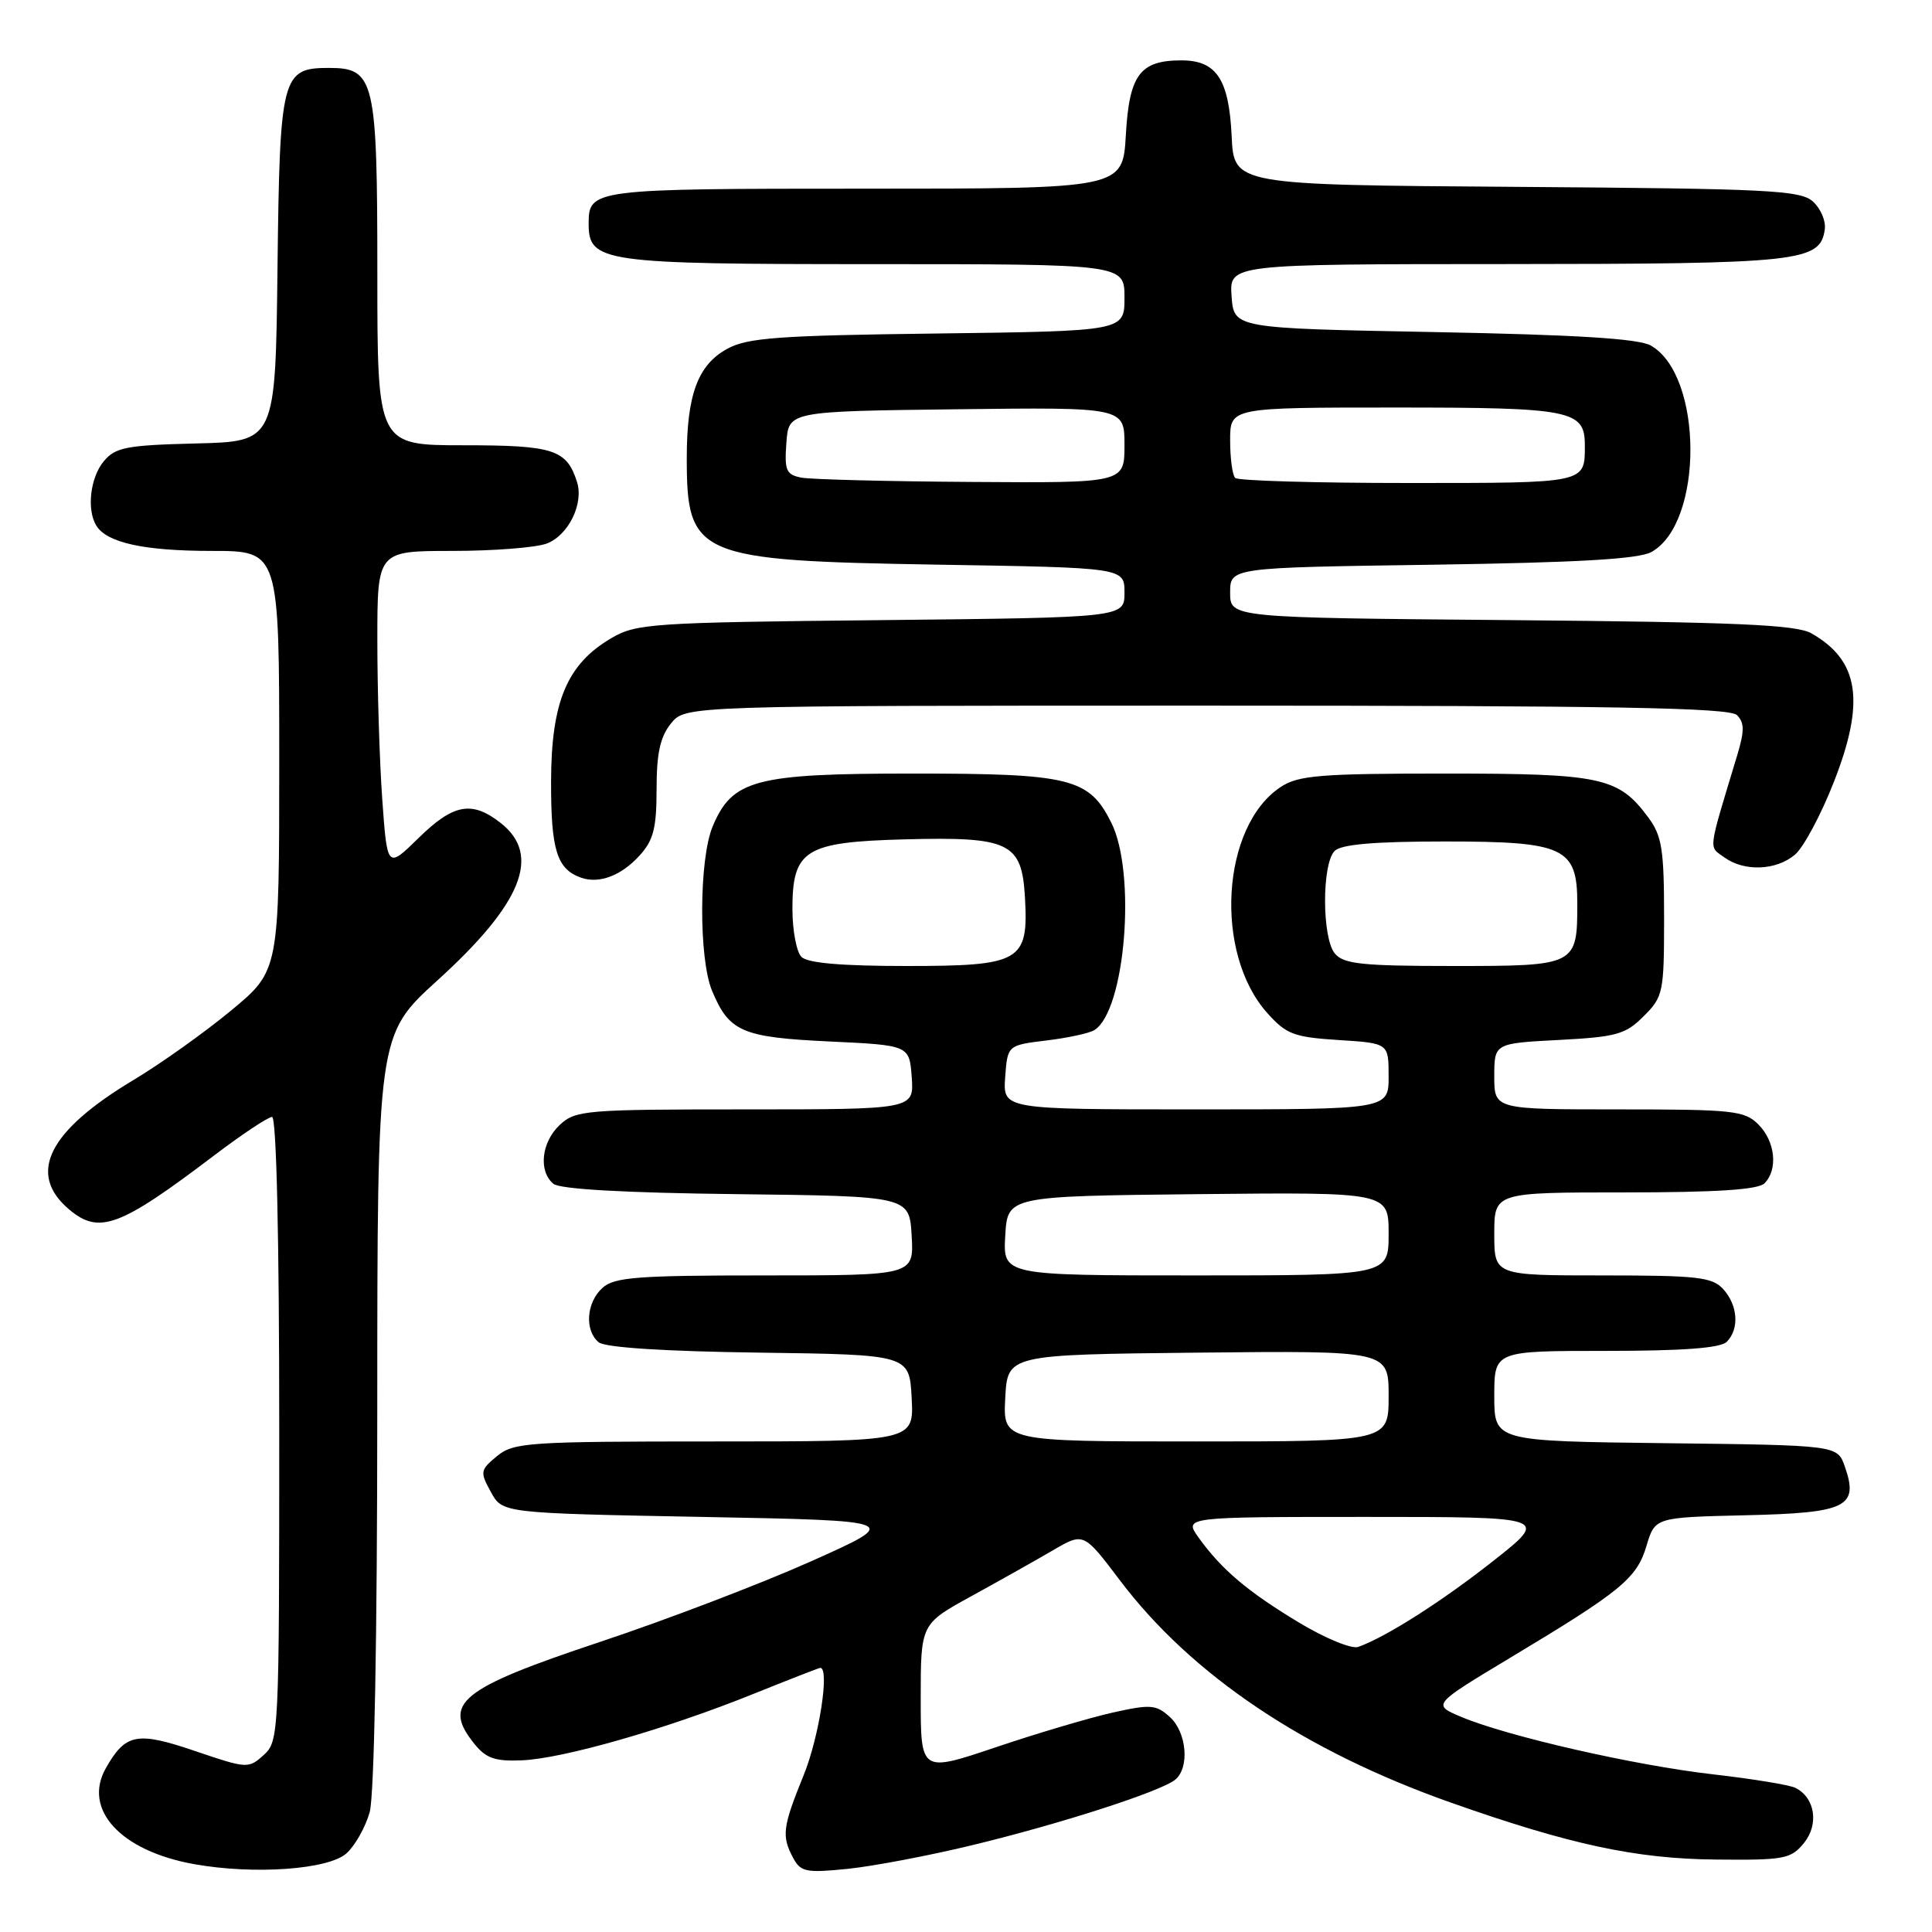 <?xml version="1.0" encoding="UTF-8" standalone="no"?>
<!DOCTYPE svg PUBLIC "-//W3C//DTD SVG 1.1//EN" "http://www.w3.org/Graphics/SVG/1.1/DTD/svg11.dtd" >
<svg xmlns="http://www.w3.org/2000/svg" xmlns:xlink="http://www.w3.org/1999/xlink" version="1.1" viewBox="0 0 256 256">
 <g >
 <path fill="currentColor"
d=" M 45.92 245.57 C 47.06 244.54 48.44 242.08 48.99 240.10 C 49.59 237.92 49.99 216.86 49.99 186.82 C 50.00 137.14 50.00 137.14 57.96 129.91 C 69.17 119.74 71.76 113.32 66.37 109.07 C 62.53 106.05 60.09 106.50 55.44 111.06 C 51.31 115.11 51.31 115.11 50.65 105.90 C 50.29 100.84 50.00 91.36 50.00 84.85 C 50.00 73.00 50.00 73.00 59.93 73.00 C 65.40 73.00 71.03 72.56 72.45 72.02 C 75.32 70.93 77.37 66.75 76.46 63.87 C 75.09 59.56 73.37 59.00 61.43 59.00 C 50.00 59.00 50.00 59.00 50.00 36.22 C 50.00 10.54 49.64 9.00 43.60 9.00 C 37.33 9.00 37.07 10.00 36.77 35.56 C 36.50 58.50 36.50 58.50 26.00 58.76 C 16.74 58.99 15.29 59.27 13.75 61.12 C 11.94 63.29 11.46 67.60 12.79 69.69 C 14.21 71.93 19.14 73.00 28.07 73.00 C 37.00 73.00 37.00 73.00 37.00 100.81 C 37.00 128.62 37.00 128.62 30.61 133.91 C 27.10 136.81 21.29 140.95 17.70 143.10 C 6.38 149.88 3.57 155.52 9.15 160.25 C 13.13 163.61 15.84 162.61 28.30 153.16 C 32.04 150.32 35.53 148.00 36.05 148.00 C 36.63 148.00 37.00 163.99 37.00 189.35 C 37.00 229.81 36.96 230.73 34.94 232.55 C 32.93 234.37 32.73 234.36 25.85 232.02 C 18.15 229.40 16.64 229.69 14.03 234.28 C 10.92 239.76 15.98 245.27 25.73 247.01 C 33.67 248.43 43.54 247.73 45.92 245.57 Z  M 128.85 244.49 C 140.62 241.64 153.86 237.36 155.73 235.81 C 157.66 234.21 157.25 229.53 155.00 227.50 C 153.19 225.86 152.45 225.81 147.45 226.92 C 144.40 227.61 137.42 229.67 131.95 231.52 C 122.00 234.87 122.00 234.87 122.00 225.03 C 122.00 215.18 122.00 215.18 128.75 211.48 C 132.46 209.44 137.32 206.71 139.54 205.41 C 143.59 203.05 143.59 203.05 148.37 209.37 C 157.87 221.96 172.86 232.02 192.32 238.88 C 208.02 244.42 216.77 246.30 227.34 246.40 C 236.45 246.49 237.31 246.33 239.04 244.20 C 241.05 241.72 240.50 238.19 237.90 236.90 C 237.13 236.51 232.22 235.71 227.00 235.11 C 216.64 233.93 199.77 230.08 193.63 227.50 C 189.77 225.88 189.77 225.88 200.15 219.64 C 214.84 210.82 216.88 209.15 218.17 204.83 C 219.30 201.06 219.30 201.06 231.29 200.78 C 244.73 200.47 246.33 199.68 244.44 194.30 C 243.45 191.50 243.45 191.50 220.73 191.23 C 198.00 190.96 198.00 190.96 198.00 184.98 C 198.00 179.00 198.00 179.00 212.80 179.00 C 222.98 179.00 227.97 178.63 228.80 177.80 C 230.49 176.11 230.29 172.98 228.35 170.83 C 226.89 169.22 224.97 169.00 212.35 169.00 C 198.00 169.00 198.00 169.00 198.00 163.50 C 198.00 158.00 198.00 158.00 215.30 158.00 C 227.42 158.00 232.96 157.64 233.80 156.80 C 235.62 154.98 235.24 151.24 233.00 149.00 C 231.16 147.16 229.67 147.00 214.50 147.00 C 198.00 147.00 198.00 147.00 198.00 142.63 C 198.00 138.25 198.00 138.25 206.55 137.80 C 214.20 137.40 215.39 137.07 217.80 134.65 C 220.39 132.07 220.50 131.52 220.50 121.55 C 220.50 112.56 220.22 110.76 218.41 108.32 C 214.45 102.98 212.25 102.50 191.46 102.50 C 174.96 102.50 172.05 102.74 169.73 104.26 C 161.83 109.43 160.81 126.28 167.92 134.23 C 170.44 137.05 171.44 137.43 177.37 137.81 C 184.00 138.23 184.00 138.23 184.00 142.62 C 184.00 147.00 184.00 147.00 158.44 147.00 C 132.89 147.00 132.89 147.00 133.19 142.75 C 133.50 138.50 133.50 138.50 138.65 137.87 C 141.48 137.53 144.34 136.91 145.00 136.50 C 149.11 133.96 150.60 115.71 147.25 109.00 C 144.30 103.11 141.85 102.50 121.00 102.50 C 100.03 102.50 97.03 103.30 94.42 109.53 C 92.62 113.86 92.57 127.03 94.35 131.28 C 96.62 136.72 98.31 137.45 109.90 138.00 C 120.50 138.50 120.50 138.50 120.81 142.75 C 121.11 147.00 121.11 147.00 98.75 147.00 C 77.62 147.00 76.26 147.11 74.19 149.04 C 71.74 151.32 71.31 155.18 73.33 156.86 C 74.19 157.57 82.72 158.06 97.58 158.23 C 120.50 158.50 120.50 158.50 120.80 163.75 C 121.10 169.00 121.10 169.00 101.38 169.00 C 84.43 169.00 81.40 169.23 79.83 170.65 C 77.69 172.59 77.43 176.28 79.33 177.86 C 80.17 178.55 87.94 179.06 100.58 179.23 C 120.50 179.50 120.50 179.50 120.80 185.25 C 121.10 191.00 121.10 191.00 94.66 191.00 C 69.98 191.00 68.06 191.13 65.86 192.94 C 63.63 194.78 63.58 195.03 65.04 197.69 C 66.57 200.50 66.57 200.50 93.04 201.00 C 119.50 201.50 119.50 201.50 107.50 206.87 C 100.90 209.82 88.32 214.63 79.54 217.55 C 60.90 223.76 58.51 225.70 62.89 231.11 C 64.41 232.99 65.64 233.41 69.17 233.25 C 74.64 233.02 88.29 229.10 99.71 224.50 C 104.48 222.58 108.53 221.00 108.69 221.00 C 109.96 221.00 108.54 230.18 106.50 235.19 C 103.69 242.12 103.54 243.27 105.10 246.19 C 106.10 248.05 106.82 248.19 112.35 247.63 C 115.73 247.28 123.16 245.87 128.85 244.49 Z  M 84.75 113.36 C 86.59 111.34 87.00 109.72 87.00 104.56 C 87.00 99.81 87.48 97.63 88.91 95.86 C 90.82 93.50 90.82 93.50 159.86 93.50 C 213.91 93.50 229.17 93.77 230.16 94.76 C 231.15 95.75 231.16 96.84 230.21 100.01 C 226.25 113.11 226.38 112.08 228.46 113.59 C 231.09 115.52 235.35 115.36 237.84 113.25 C 238.98 112.29 241.31 107.93 243.01 103.58 C 247.18 92.94 246.35 87.50 240.00 83.91 C 238.00 82.78 230.04 82.43 200.25 82.17 C 163.00 81.85 163.00 81.85 163.00 78.53 C 163.00 75.21 163.00 75.21 189.75 74.83 C 209.22 74.54 217.14 74.08 218.83 73.14 C 225.75 69.29 225.69 49.75 218.75 45.79 C 217.14 44.87 208.96 44.36 190.00 44.00 C 163.50 43.50 163.50 43.50 163.19 39.25 C 162.89 35.00 162.89 35.00 199.69 34.99 C 238.53 34.97 241.18 34.68 241.79 30.42 C 241.96 29.30 241.25 27.63 240.23 26.71 C 238.57 25.20 234.38 25.00 200.93 24.76 C 163.50 24.50 163.50 24.50 163.20 18.02 C 162.84 10.49 161.19 8.00 156.54 8.00 C 151.05 8.00 149.63 9.91 149.18 17.89 C 148.77 25.00 148.77 25.00 114.59 25.00 C 78.46 25.00 78.00 25.06 78.00 29.64 C 78.00 34.75 79.75 35.00 115.72 35.00 C 149.00 35.00 149.00 35.00 149.00 39.44 C 149.00 43.87 149.00 43.87 124.25 44.19 C 103.13 44.45 99.04 44.75 96.36 46.22 C 92.47 48.35 91.00 52.31 91.00 60.71 C 91.00 73.74 92.31 74.29 124.25 74.82 C 149.00 75.22 149.00 75.22 149.00 78.53 C 149.00 81.83 149.00 81.83 116.75 82.17 C 86.34 82.48 84.30 82.62 81.00 84.56 C 75.13 88.00 73.04 92.99 73.02 103.56 C 73.00 112.64 73.79 115.17 77.00 116.30 C 79.40 117.14 82.33 116.03 84.75 113.36 Z  M 172.16 215.02 C 165.33 210.91 161.87 207.98 158.83 203.75 C 156.86 201.00 156.86 201.00 181.06 201.00 C 205.26 201.00 205.26 201.00 197.88 206.82 C 191.03 212.22 183.63 216.93 179.96 218.23 C 179.11 218.53 175.60 217.09 172.16 215.02 Z  M 133.20 185.25 C 133.50 179.50 133.50 179.50 158.75 179.23 C 184.00 178.97 184.00 178.97 184.00 184.98 C 184.00 191.00 184.00 191.00 158.45 191.00 C 132.90 191.00 132.90 191.00 133.20 185.25 Z  M 133.20 163.75 C 133.50 158.50 133.50 158.50 158.75 158.23 C 184.00 157.97 184.00 157.97 184.00 163.48 C 184.00 169.00 184.00 169.00 158.45 169.00 C 132.90 169.00 132.90 169.00 133.20 163.75 Z  M 106.20 126.80 C 105.54 126.14 105.00 123.28 105.00 120.45 C 105.00 112.60 106.67 111.57 119.85 111.22 C 133.78 110.85 135.39 111.63 135.81 118.88 C 136.30 127.42 135.30 128.00 120.05 128.00 C 111.54 128.00 107.01 127.61 106.20 126.80 Z  M 176.87 126.34 C 175.16 124.27 175.14 114.46 176.85 112.75 C 177.72 111.88 182.12 111.50 191.45 111.50 C 207.30 111.50 209.00 112.29 209.00 119.72 C 209.00 127.94 208.88 128.00 192.59 128.00 C 180.46 128.00 178.03 127.74 176.87 126.34 Z  M 106.20 63.29 C 104.17 62.90 103.93 62.35 104.20 58.67 C 104.50 54.50 104.50 54.50 126.75 54.23 C 149.00 53.96 149.00 53.96 149.00 58.98 C 149.00 64.00 149.00 64.00 128.75 63.86 C 117.61 63.79 107.46 63.53 106.20 63.29 Z  M 163.67 63.33 C 163.30 62.97 163.00 60.72 163.00 58.33 C 163.00 54.00 163.00 54.00 184.93 54.00 C 208.24 54.00 210.00 54.35 210.00 58.99 C 210.00 64.07 210.33 64.00 186.56 64.00 C 174.34 64.00 164.03 63.70 163.67 63.33 Z "/>
</g>
</svg>